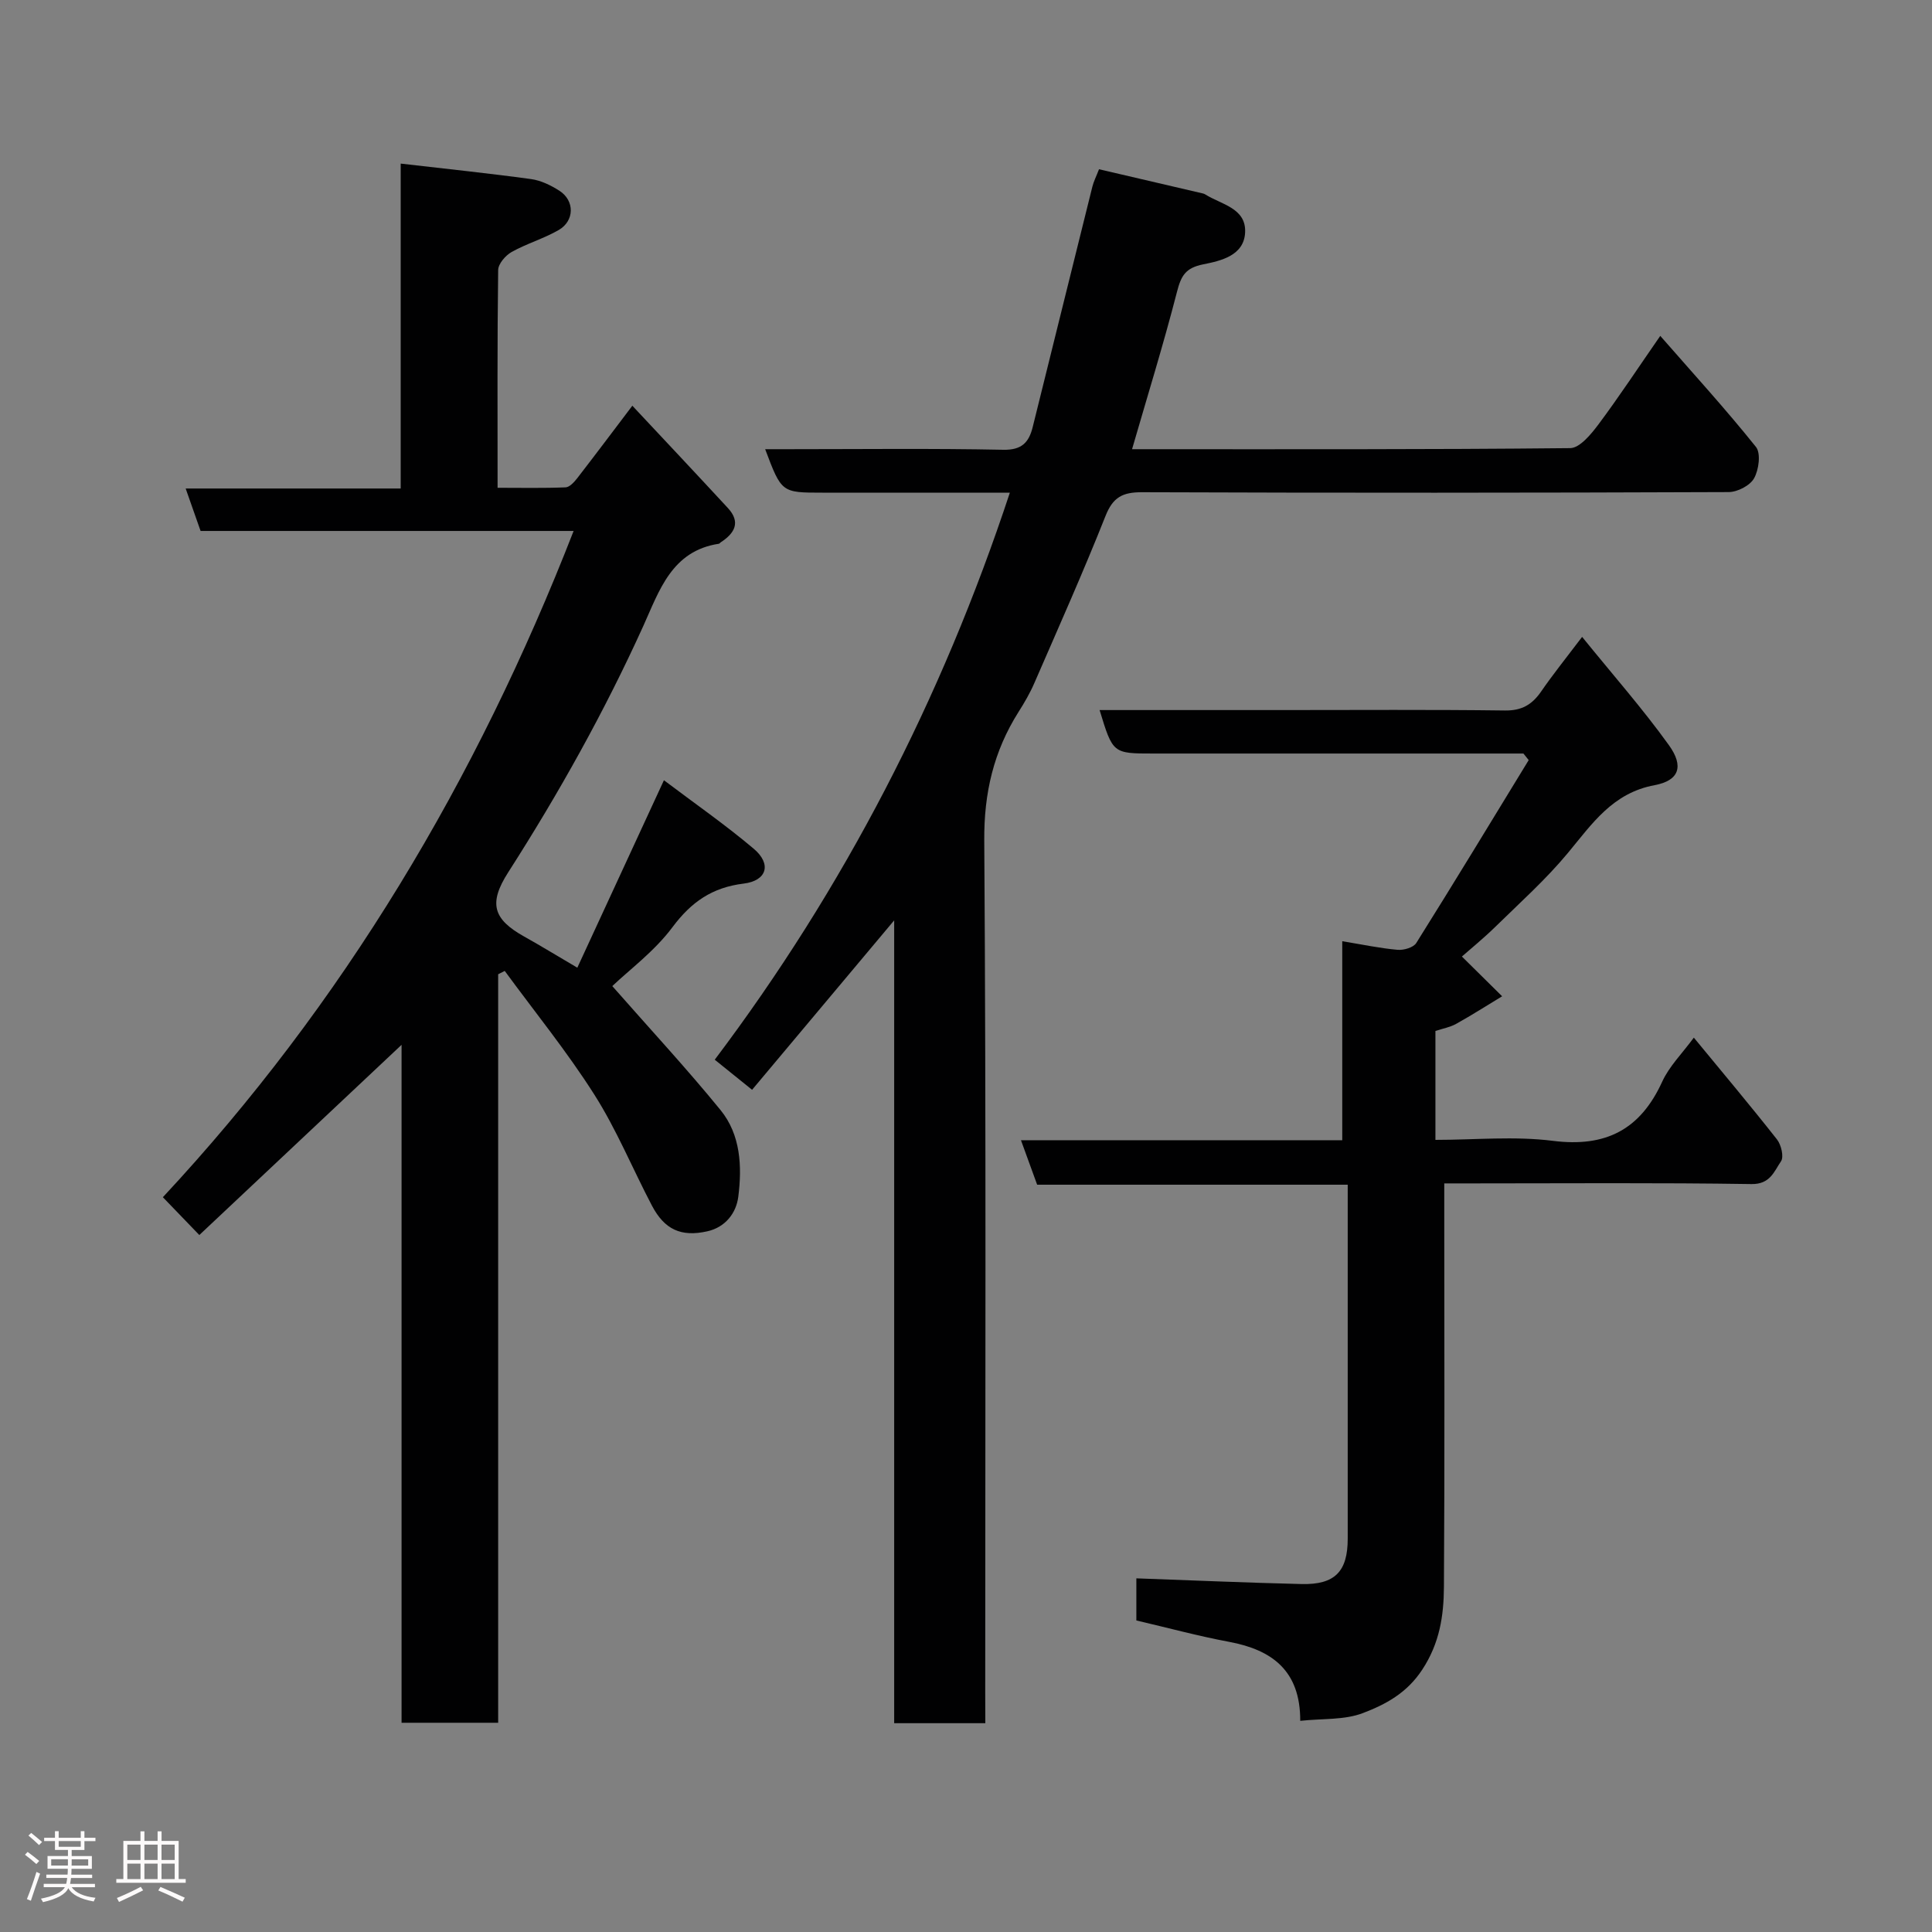 <svg enable-background="new 0 0 400 400" viewBox="0 0 400 400" xmlns="http://www.w3.org/2000/svg"><rect x="0" y="0" width="400" height="400" fill="#808080" stroke="none"/><path d="m5.17 384 .55-.58c.85.61 1.65 1.24 2.4 1.87l-.59.64c-.83-.73-1.62-1.38-2.36-1.93m1.22 9.53-.82-.34c.71-1.76 1.37-3.64 1.98-5.63.24.13.5.25.76.36-.6 1.67-1.24 3.54-1.92 5.61m-.5-13.5.57-.54c.56.44 1.31 1.06 2.26 1.87l-.64.64c-.68-.66-1.41-1.32-2.19-1.97m3.25.46h2.24v-1.36h.77v1.36h4.57v-1.36h.76v1.36h2.28v.69h-2.28v1.84h-2.64v1.26h4.18v2.64h-4.21c0 .45-.02.86-.05 1.21h4.32v.69h-4.38c-.04.34-.1.75-.19 1.22h5.15v.69h-4.82c.87 1.19 2.51 1.92 4.93 2.19-.17.31-.3.57-.37.76-2.77-.49-4.52-1.41-5.26-2.76-.56 1.26-2.3 2.23-5.24 2.9-.12-.24-.26-.48-.43-.72 2.73-.55 4.38-1.34 4.96-2.38h-4.38v-.69h4.65c.1-.38.17-.79.21-1.22h-4.32v-.69h4.4c.03-.34.05-.75.05-1.21h-4.2v-2.64h4.23v-1.26h-2.69v-1.84h-2.24zm1.46 4.46v1.29h3.45c.01-.4.02-.57.01-.53v-.32-.45h-3.46zm1.55-2.59h4.57v-1.19h-4.57zm6.11 2.59h-3.42v.77c-.02.19-.01.37-.02.53h3.44z" fill="#fcfafa"/><path d="m32.63 379.16h.82v1.98h3.54v7.89h1.46v.78h-14.37v-.78h1.46v-7.89h3.54v-1.98h.82v1.98h2.73zm-3.49 11.48.5.73c-1.61.82-3.28 1.63-5 2.41-.13-.27-.28-.55-.44-.82 1.75-.72 3.4-1.49 4.94-2.32m-2.78-5.55h2.73v-3.18h-2.73zm0 3.95h2.73v-3.2h-2.73zm3.54-3.95h2.73v-3.18h-2.73zm0 3.95h2.73v-3.2h-2.73zm7.89 4.68c-1.84-.92-3.51-1.7-5.02-2.32l.45-.73c1.89.8 3.57 1.55 5.04 2.23zm-1.62-11.81h-2.73v3.18h2.73zm-2.73 7.13h2.73v-3.2h-2.73z" fill="#fcfafa"/><g fill="#010102"><path d="m118.76 109.93c-26.22 0-51.7 0-77.23 0-1.02-2.89-1.98-5.63-3.09-8.79h44.52c0-22.58 0-44.77 0-67.27 9.48 1.1 18.26 2.01 27.01 3.21 2.02.28 4.08 1.28 5.83 2.4 3.2 2.04 3.18 6.24-.14 8.15-3.09 1.78-6.62 2.8-9.73 4.54-1.27.71-2.78 2.46-2.79 3.75-.2 14.81-.12 29.62-.12 45.07 4.89 0 9.49.1 14.08-.09.83-.03 1.78-1.09 2.4-1.88 3.7-4.78 7.33-9.62 11.42-15.02 6.57 7.02 13.21 14.07 19.78 21.18 2.72 2.95 1.4 5.23-1.48 7.1-.14.09-.25.28-.39.3-9.76 1.47-12.34 9.73-15.63 17-8.04 17.73-17.5 34.66-27.99 51.04-4.12 6.43-3.1 9.7 3.33 13.29 3.39 1.89 6.69 3.92 10.99 6.44 5.89-12.74 11.68-25.27 17.93-38.81 6.37 4.81 12.72 9.22 18.6 14.19 3.74 3.16 2.73 6.62-2.1 7.21-6.48.79-10.82 3.78-14.73 9.02-3.7 4.97-8.91 8.81-12.46 12.2 7.88 8.97 15.43 17.1 22.42 25.68 4.15 5.1 4.46 11.63 3.67 17.9-.43 3.45-2.71 6.36-6.42 7.19-5.44 1.22-8.86-.37-11.46-5.31-4.02-7.65-7.32-15.75-11.94-23.01-5.64-8.88-12.31-17.09-18.54-25.59-.45.23-.91.46-1.36.69v154.97c-6.82 0-13.2 0-20 0 0-48.03 0-95.95 0-140.36-12.87 12.11-27.34 25.71-41.87 39.38-2.96-3.07-5.04-5.22-7.55-7.83 37.34-40.08 64.95-86.36 85.04-137.94z"/><path d="m204 356.77c-6.62 0-12.55 0-18.87 0 0-55.13 0-110.03 0-166.22-10.27 12.25-19.77 23.58-29.42 35.08-2.79-2.25-4.93-3.97-7.73-6.23 26.74-35.48 46.96-74.58 61.1-117.4-13.22 0-26.01 0-38.81 0-8.46 0-8.46 0-11.85-9h4.82c14.83 0 29.66-.18 44.48.12 3.9.08 5.32-1.59 6.1-4.74 4.12-16.57 8.21-33.15 12.34-49.72.27-1.09.8-2.12 1.38-3.62 7.12 1.66 14.33 3.34 21.53 5.02.16.04.32.1.46.19 3.3 2.09 8.48 2.81 8.26 7.85-.21 4.84-5.07 5.91-8.68 6.63-3.69.74-4.58 2.39-5.43 5.7-2.79 10.84-6.11 21.55-9.3 32.57 30.42 0 60.57.09 90.71-.22 1.98-.02 4.31-2.86 5.82-4.87 4.29-5.74 8.23-11.74 12.83-18.37 6.8 7.78 13.56 15.18 19.81 22.99 1.05 1.31.6 4.74-.39 6.5-.84 1.51-3.45 2.85-5.28 2.85-40.48.16-80.97.18-121.45.03-4-.01-6 1.02-7.54 4.9-4.62 11.65-9.74 23.11-14.74 34.61-.9 2.08-2.06 4.07-3.28 5.99-5.14 8.14-7.16 16.75-7.09 26.6.4 58.81.2 117.62.2 176.43.02 1.98.02 3.95.02 6.33z"/><path d="m327.56 131.86c6.34 7.83 12.54 14.86 17.98 22.43 3.14 4.38 2.11 7.32-2.97 8.27-8.7 1.62-12.92 7.97-17.94 14.02-4.55 5.49-9.94 10.31-15.05 15.32-2.49 2.43-5.2 4.63-6.91 6.14 3.21 3.17 5.77 5.7 8.33 8.23-3.17 1.92-6.29 3.91-9.52 5.71-1.25.7-2.74.96-4.29 1.47v22.55c8.17 0 16.36-.81 24.33.2 10.93 1.38 18.09-2.32 22.62-12.25 1.46-3.19 4.13-5.83 6.55-9.12 5.84 7.1 11.64 13.99 17.21 21.07.88 1.12 1.47 3.6.84 4.53-1.42 2.07-2.23 4.78-6.11 4.72-19.16-.3-38.32-.14-57.48-.14-1.81 0-3.63 0-6.13 0v5.56c0 25.99.1 51.99-.07 77.98-.04 5.97-.87 11.64-4.5 17.15-3.2 4.87-7.59 7.18-12.26 8.97-3.82 1.47-8.34 1.11-12.99 1.61.03-10.35-5.78-14.68-14.7-16.35-6.38-1.19-12.66-2.9-19.23-4.43 0-2.95 0-6.04 0-8.72 11.56.41 22.89.91 34.22 1.18 6.89.16 9.54-2.6 9.54-9.38 0-22.66 0-45.32 0-67.98 0-1.64 0-3.29 0-5.32-21.55 0-42.81 0-64.3 0-1.13-3.1-2.16-5.93-3.35-9.21h66.52c0-13.77 0-27.18 0-41.2 4.21.69 7.82 1.46 11.46 1.78 1.27.11 3.28-.47 3.87-1.42 7.87-12.55 15.55-25.22 23.27-37.86-.36-.45-.73-.91-1.09-1.36-1.55 0-3.1 0-4.65 0-23.99 0-47.99 0-71.98 0-8.38 0-8.38 0-11.12-9h37.97c15.33 0 30.66-.11 45.99.09 3.44.04 5.55-1.21 7.4-3.85 2.39-3.48 5.05-6.79 8.54-11.39z"/></g></svg>